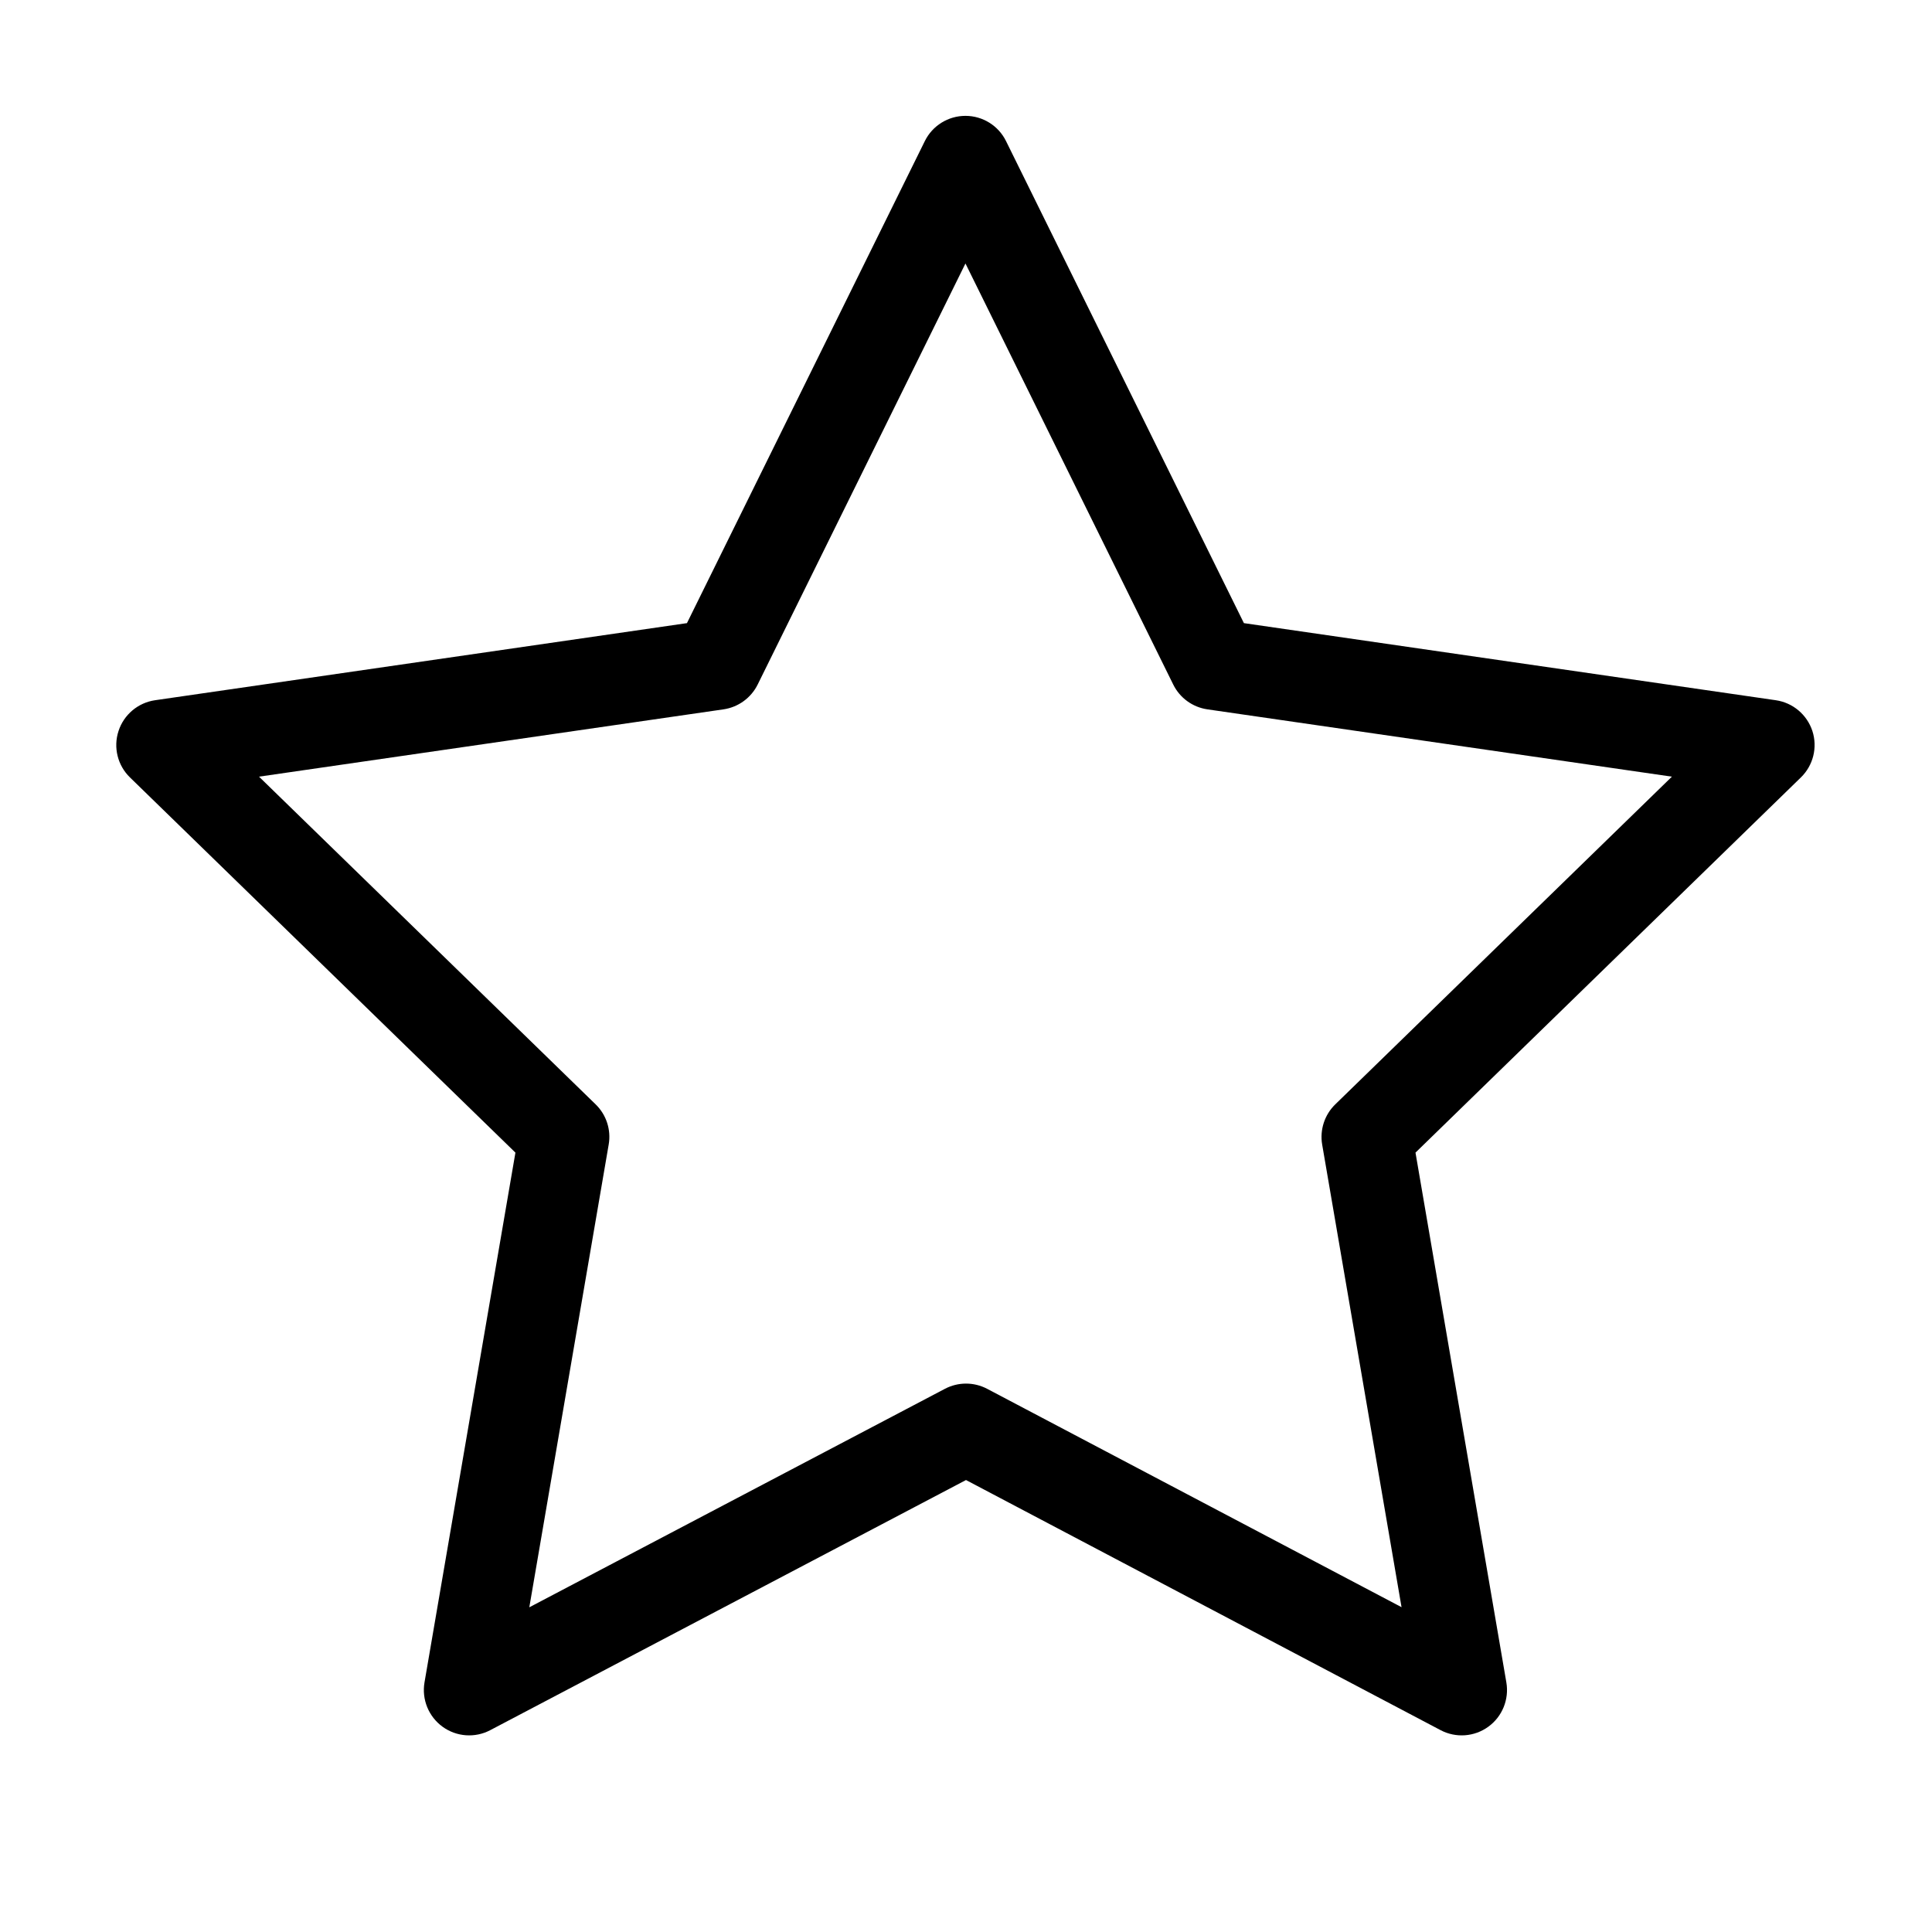 <svg viewBox="0 0 32 32" xmlns="http://www.w3.org/2000/svg">
  <path
    fill-rule="evenodd"
    clip-rule="evenodd"
    d="M15.991 1.919C16.276 1.919 16.537 2.081 16.663 2.337L20.603 10.321L29.413 11.598C29.696 11.639 29.93 11.837 30.019 12.108C30.107 12.38 30.033 12.678 29.828 12.877L23.445 19.091L24.95 27.866C24.998 28.148 24.882 28.433 24.651 28.6C24.42 28.768 24.114 28.79 23.861 28.657L16 24.514L8.12 28.657C7.867 28.79 7.561 28.768 7.33 28.6C7.099 28.432 6.983 28.148 7.031 27.866L8.537 19.091L2.153 12.877C1.948 12.678 1.874 12.38 1.963 12.108C2.051 11.837 2.286 11.639 2.568 11.598L11.378 10.321L15.318 2.337C15.444 2.081 15.705 1.919 15.991 1.919ZM15.991 4.364L12.549 11.339C12.439 11.56 12.228 11.713 11.984 11.749L4.29 12.864L9.866 18.292C10.043 18.464 10.124 18.713 10.082 18.956L8.767 26.622L15.651 23.003C15.87 22.888 16.131 22.888 16.35 23.003L23.214 26.62L21.899 18.956C21.858 18.713 21.939 18.464 22.116 18.292L27.692 12.864L19.998 11.749C19.753 11.713 19.542 11.56 19.433 11.339L15.991 4.364Z"
  />
</svg>
